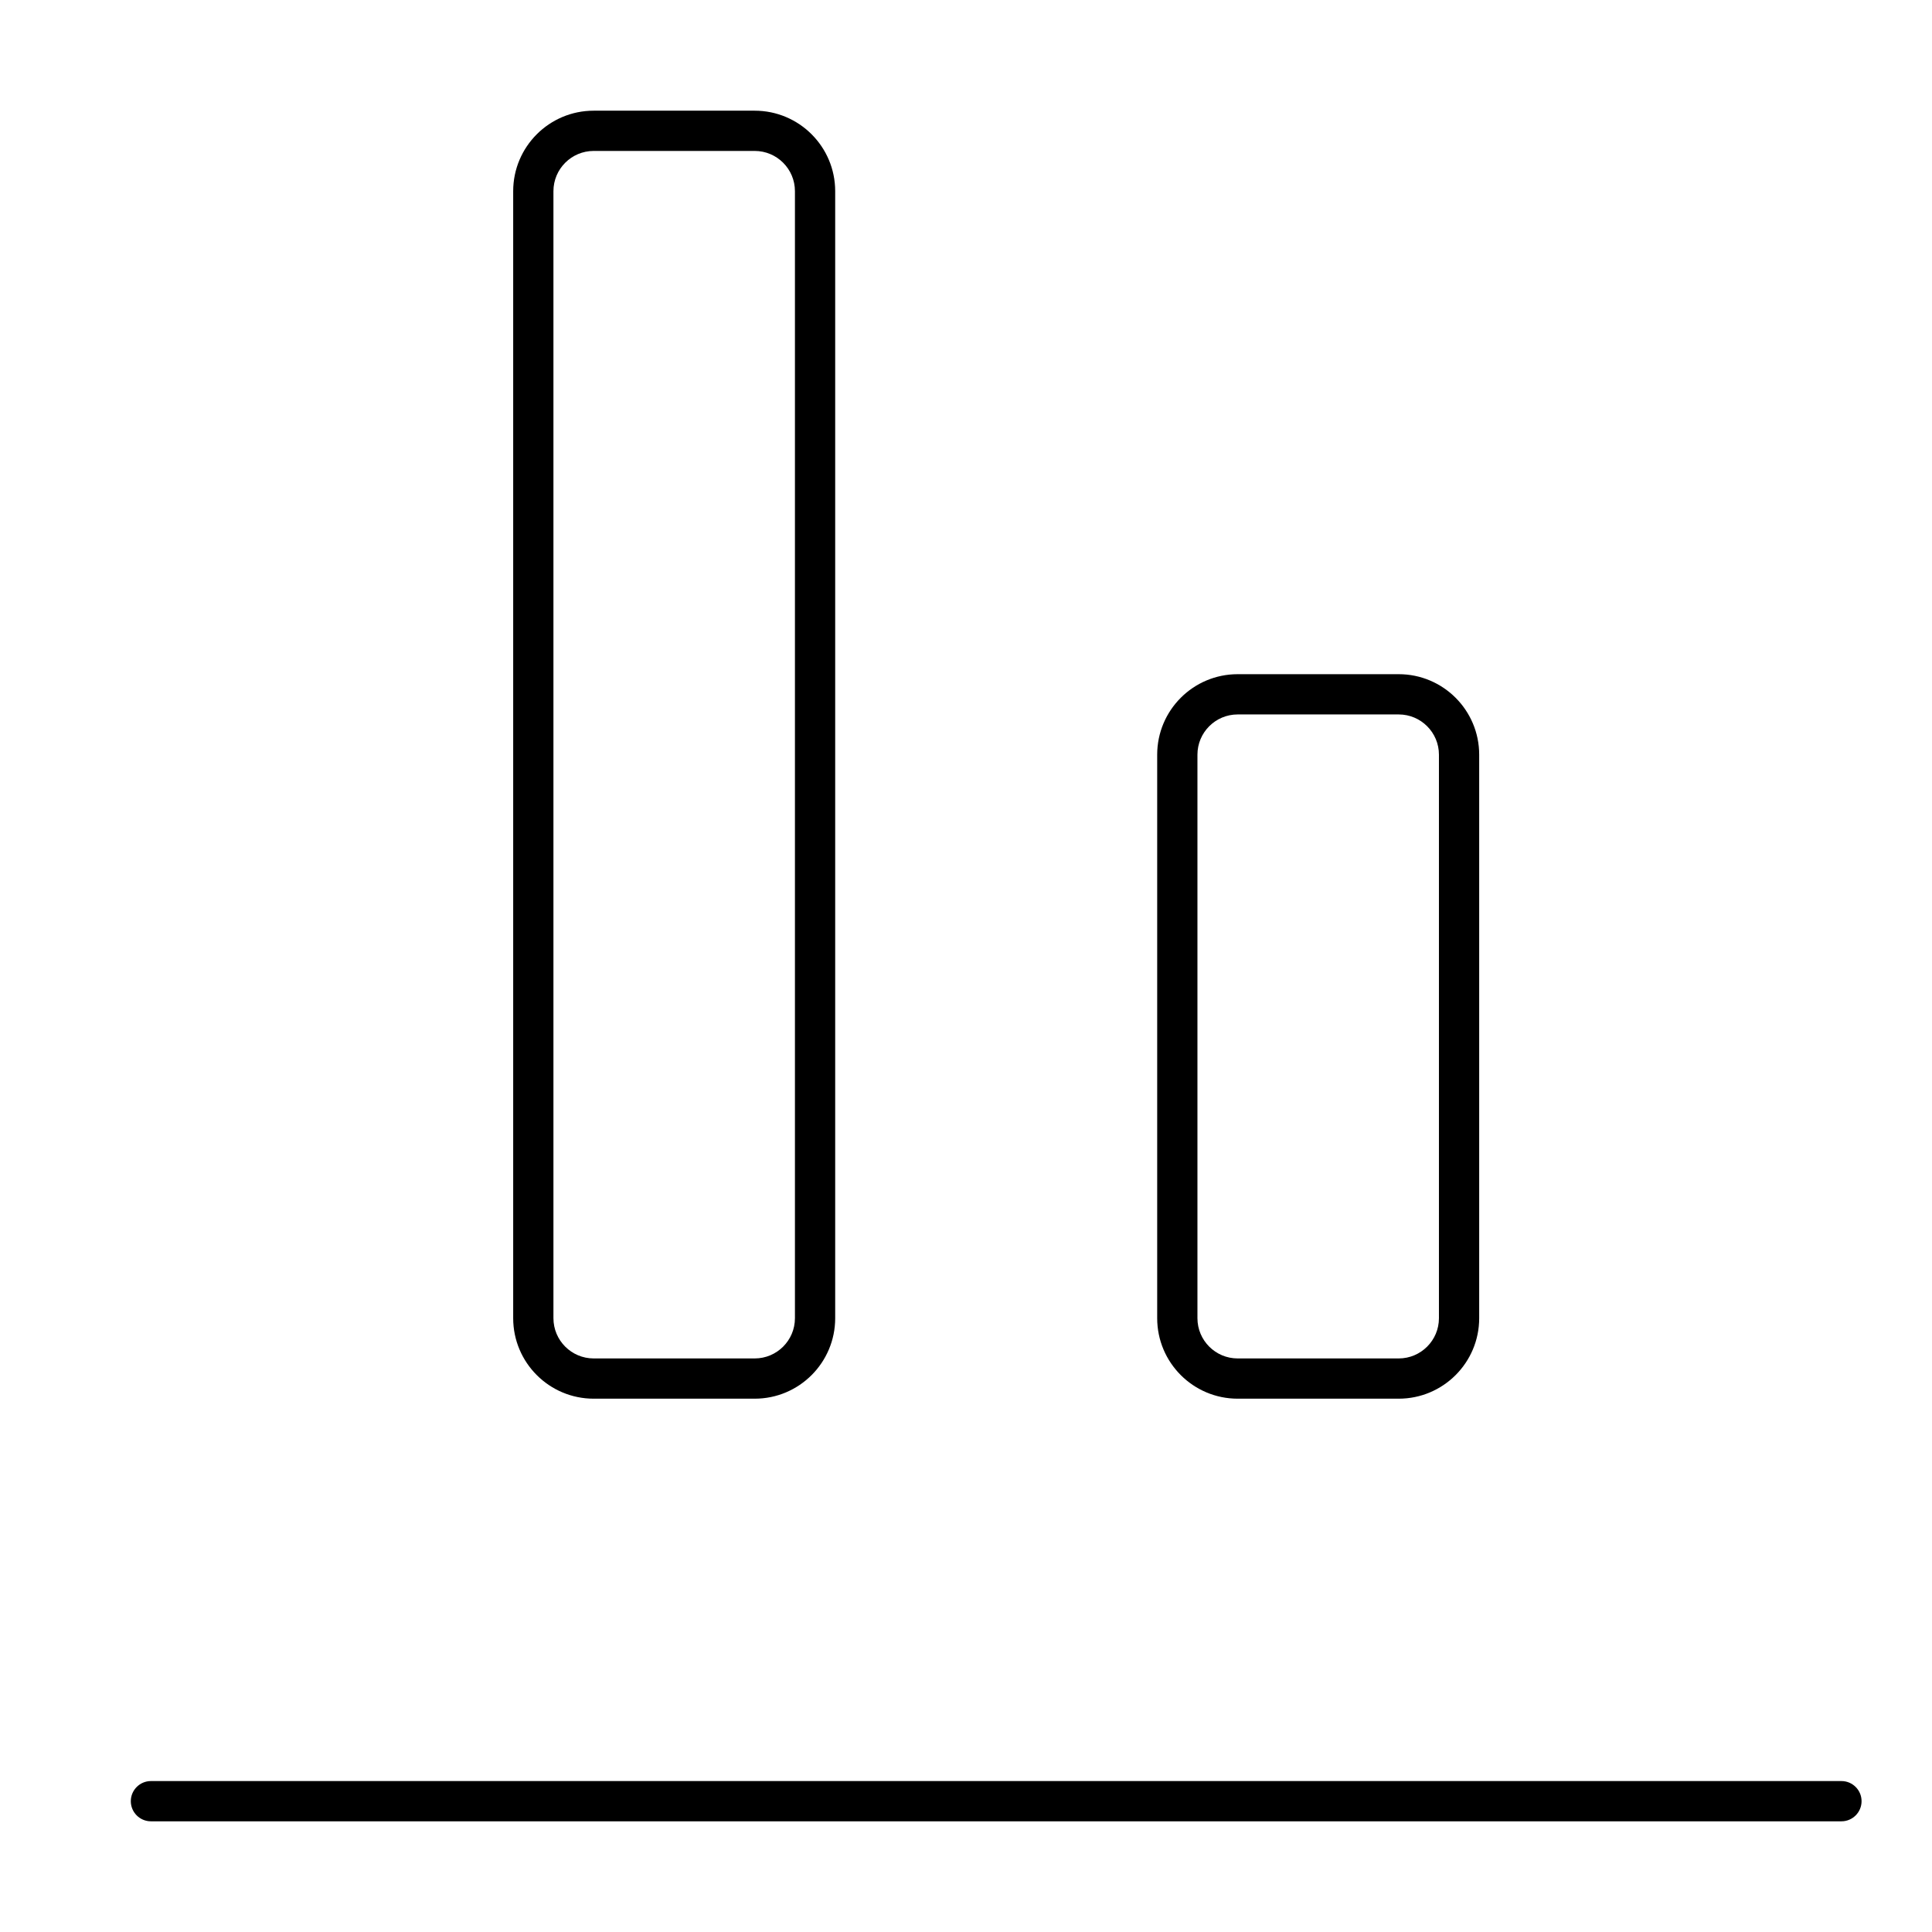 <svg width="24" height="24" viewBox="0 0 24 24" fill="none" xmlns="http://www.w3.org/2000/svg">
<path d="M1.625 22.375C1.625 22.237 1.737 22.125 1.875 22.125H22.875C23.013 22.125 23.125 22.237 23.125 22.375C23.125 22.513 23.013 22.625 22.875 22.625H1.875C1.737 22.625 1.625 22.513 1.625 22.375Z" fill="black"/>
<path fill-rule="evenodd" clip-rule="evenodd" d="M6.375 16.375C6.375 16.927 6.823 17.375 7.375 17.375H9.375C9.927 17.375 10.375 16.927 10.375 16.375L10.375 2.375C10.375 1.823 9.927 1.375 9.375 1.375L7.375 1.375C6.823 1.375 6.375 1.823 6.375 2.375L6.375 16.375ZM6.875 2.375L6.875 16.375C6.875 16.651 7.099 16.875 7.375 16.875H9.375C9.651 16.875 9.875 16.651 9.875 16.375L9.875 2.375C9.875 2.099 9.651 1.875 9.375 1.875L7.375 1.875C7.099 1.875 6.875 2.099 6.875 2.375Z" fill="black"/>
<path fill-rule="evenodd" clip-rule="evenodd" d="M15.375 17.375C14.823 17.375 14.375 16.927 14.375 16.375L14.375 9.375C14.375 8.823 14.823 8.375 15.375 8.375H17.375C17.927 8.375 18.375 8.823 18.375 9.375V16.375C18.375 16.927 17.927 17.375 17.375 17.375H15.375ZM14.875 16.375L14.875 9.375C14.875 9.099 15.099 8.875 15.375 8.875H17.375C17.651 8.875 17.875 9.099 17.875 9.375V16.375C17.875 16.651 17.651 16.875 17.375 16.875H15.375C15.099 16.875 14.875 16.651 14.875 16.375Z" fill="black"/>
</svg>
